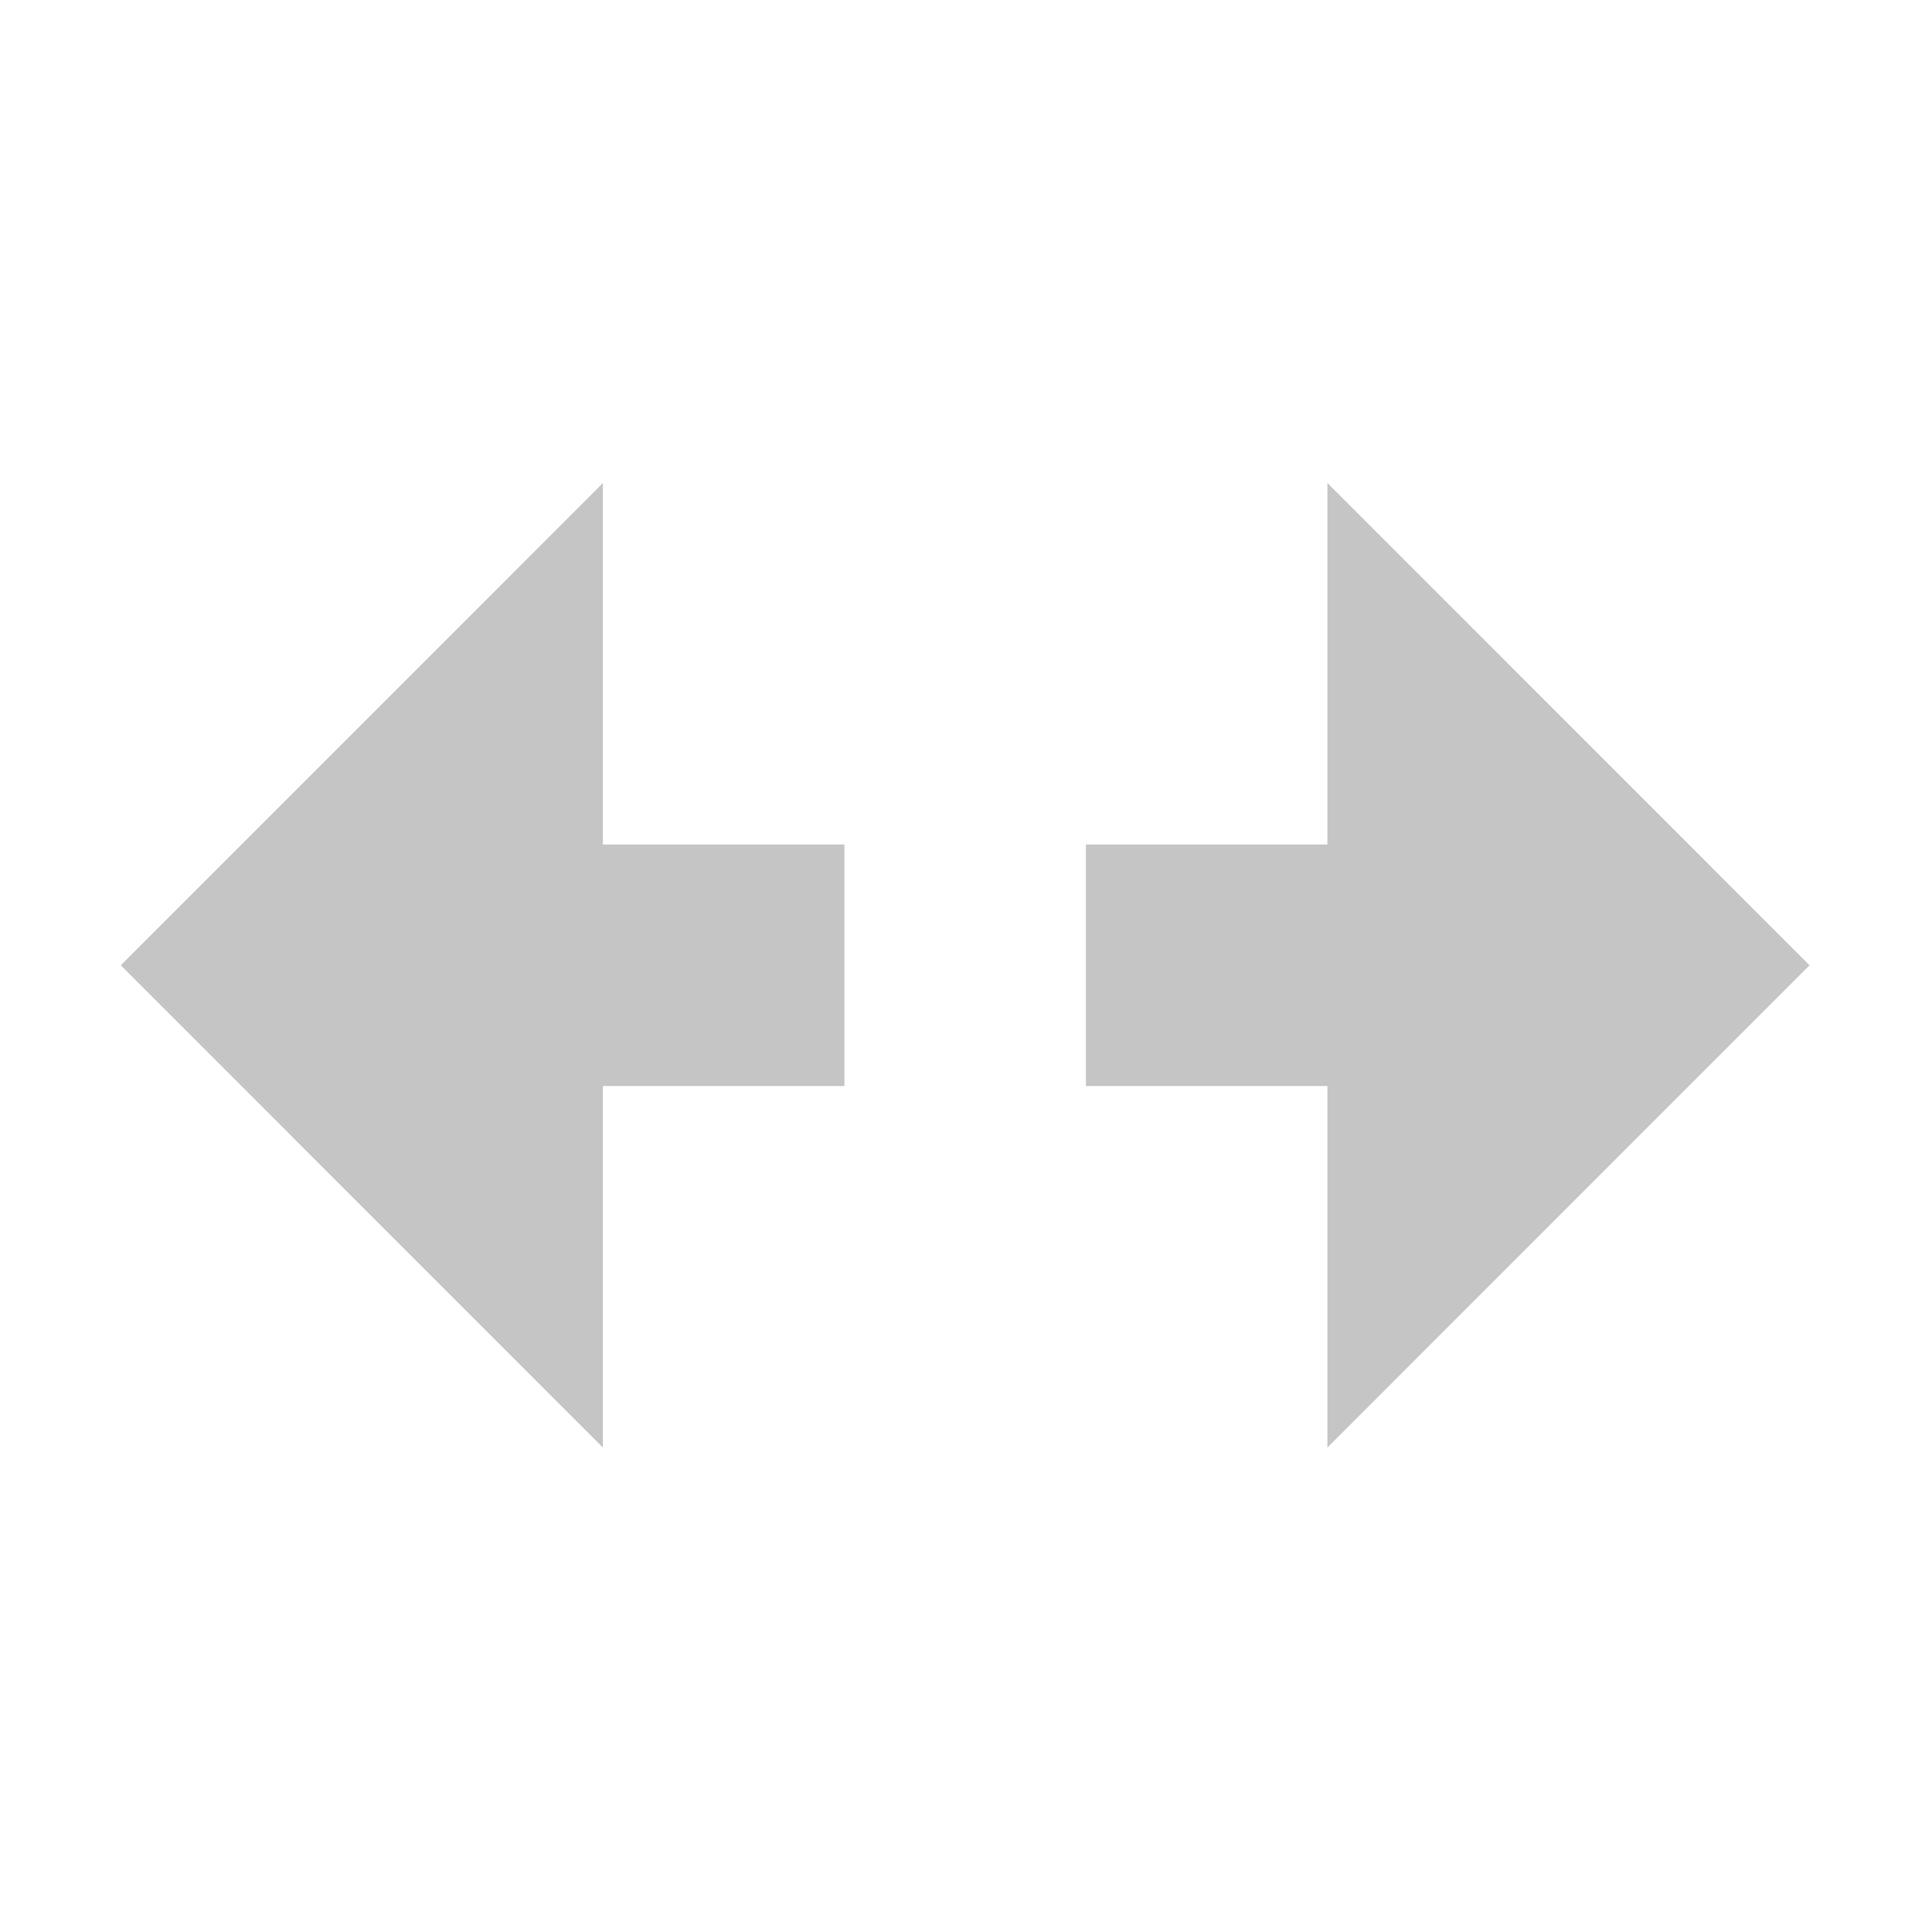 <svg width="16" height="16" viewBox="0 0 16 16" fill="none" xmlns="http://www.w3.org/2000/svg">
<path fill-rule="evenodd" clip-rule="evenodd" d="M4.993 8.994L6.993 8.994L6.993 6.994L4.993 6.994L4.993 6.986L4.993 4L2.414 6.58L1 7.994L4.993 11.988L4.993 8.994ZM10.993 8.994L8.993 8.994L8.993 6.994L10.993 6.994L10.993 6.99L10.993 4L14.986 7.994L13.572 9.408L10.993 11.988L10.993 8.994Z" fill="#C5C5C5"/>
</svg>
